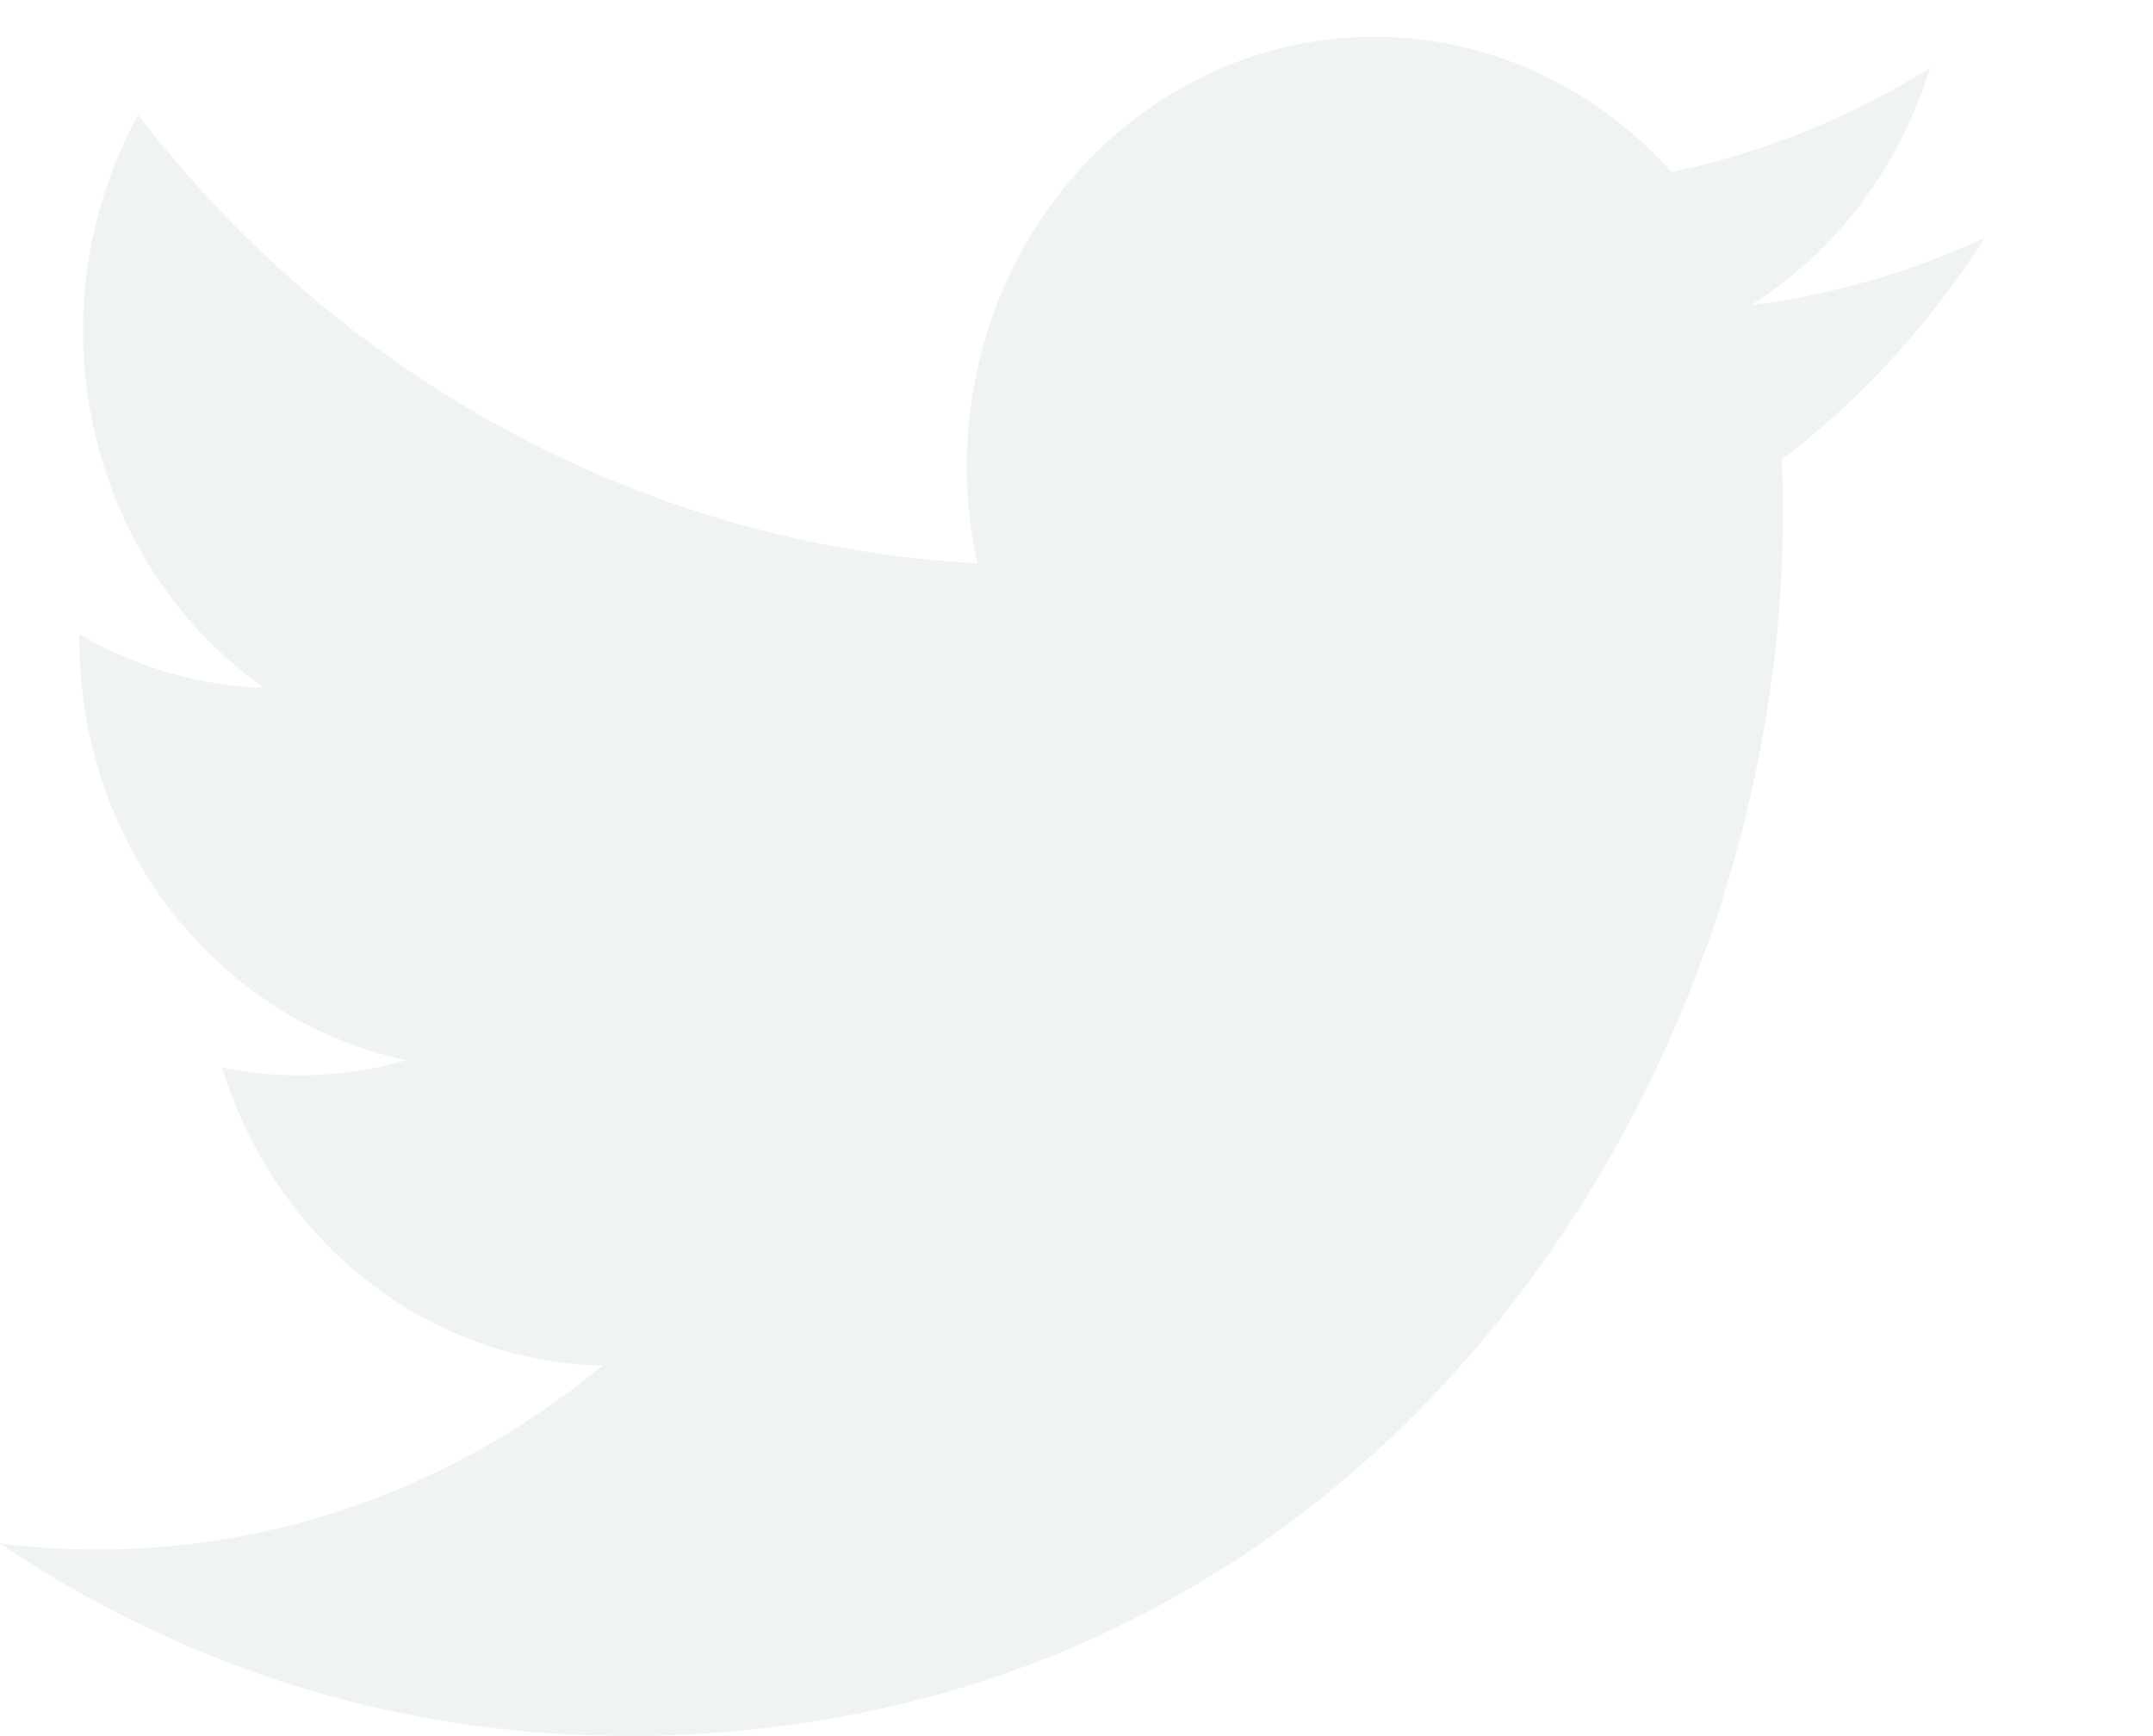 <svg width="31" height="25" viewBox="0 0 31 25" fill="none" xmlns="http://www.w3.org/2000/svg">
<path opacity="0.5" fill-rule="evenodd" clip-rule="evenodd" d="M8.987 25C19.772 25 25.67 15.585 25.67 7.42C25.67 7.152 25.67 6.886 25.653 6.621C26.801 5.746 27.791 4.663 28.578 3.423C27.508 3.923 26.373 4.25 25.211 4.395C26.435 3.623 27.351 2.408 27.789 0.978C26.638 1.697 25.378 2.204 24.065 2.477C22.248 0.441 19.36 -0.058 17.021 1.261C14.682 2.581 13.473 5.389 14.073 8.112C9.359 7.863 4.966 5.517 1.989 1.657C0.433 4.48 1.228 8.092 3.804 9.905C2.871 9.876 1.959 9.611 1.143 9.132C1.143 9.157 1.143 9.183 1.143 9.21C1.144 12.151 3.111 14.684 5.847 15.267C4.984 15.515 4.078 15.551 3.2 15.373C3.968 17.89 6.169 19.614 8.678 19.663C6.601 21.383 4.037 22.317 1.396 22.314C0.929 22.313 0.463 22.283 0 22.225C2.681 24.038 5.801 25 8.987 24.995" fill="#E3E8E8"/>
</svg>
